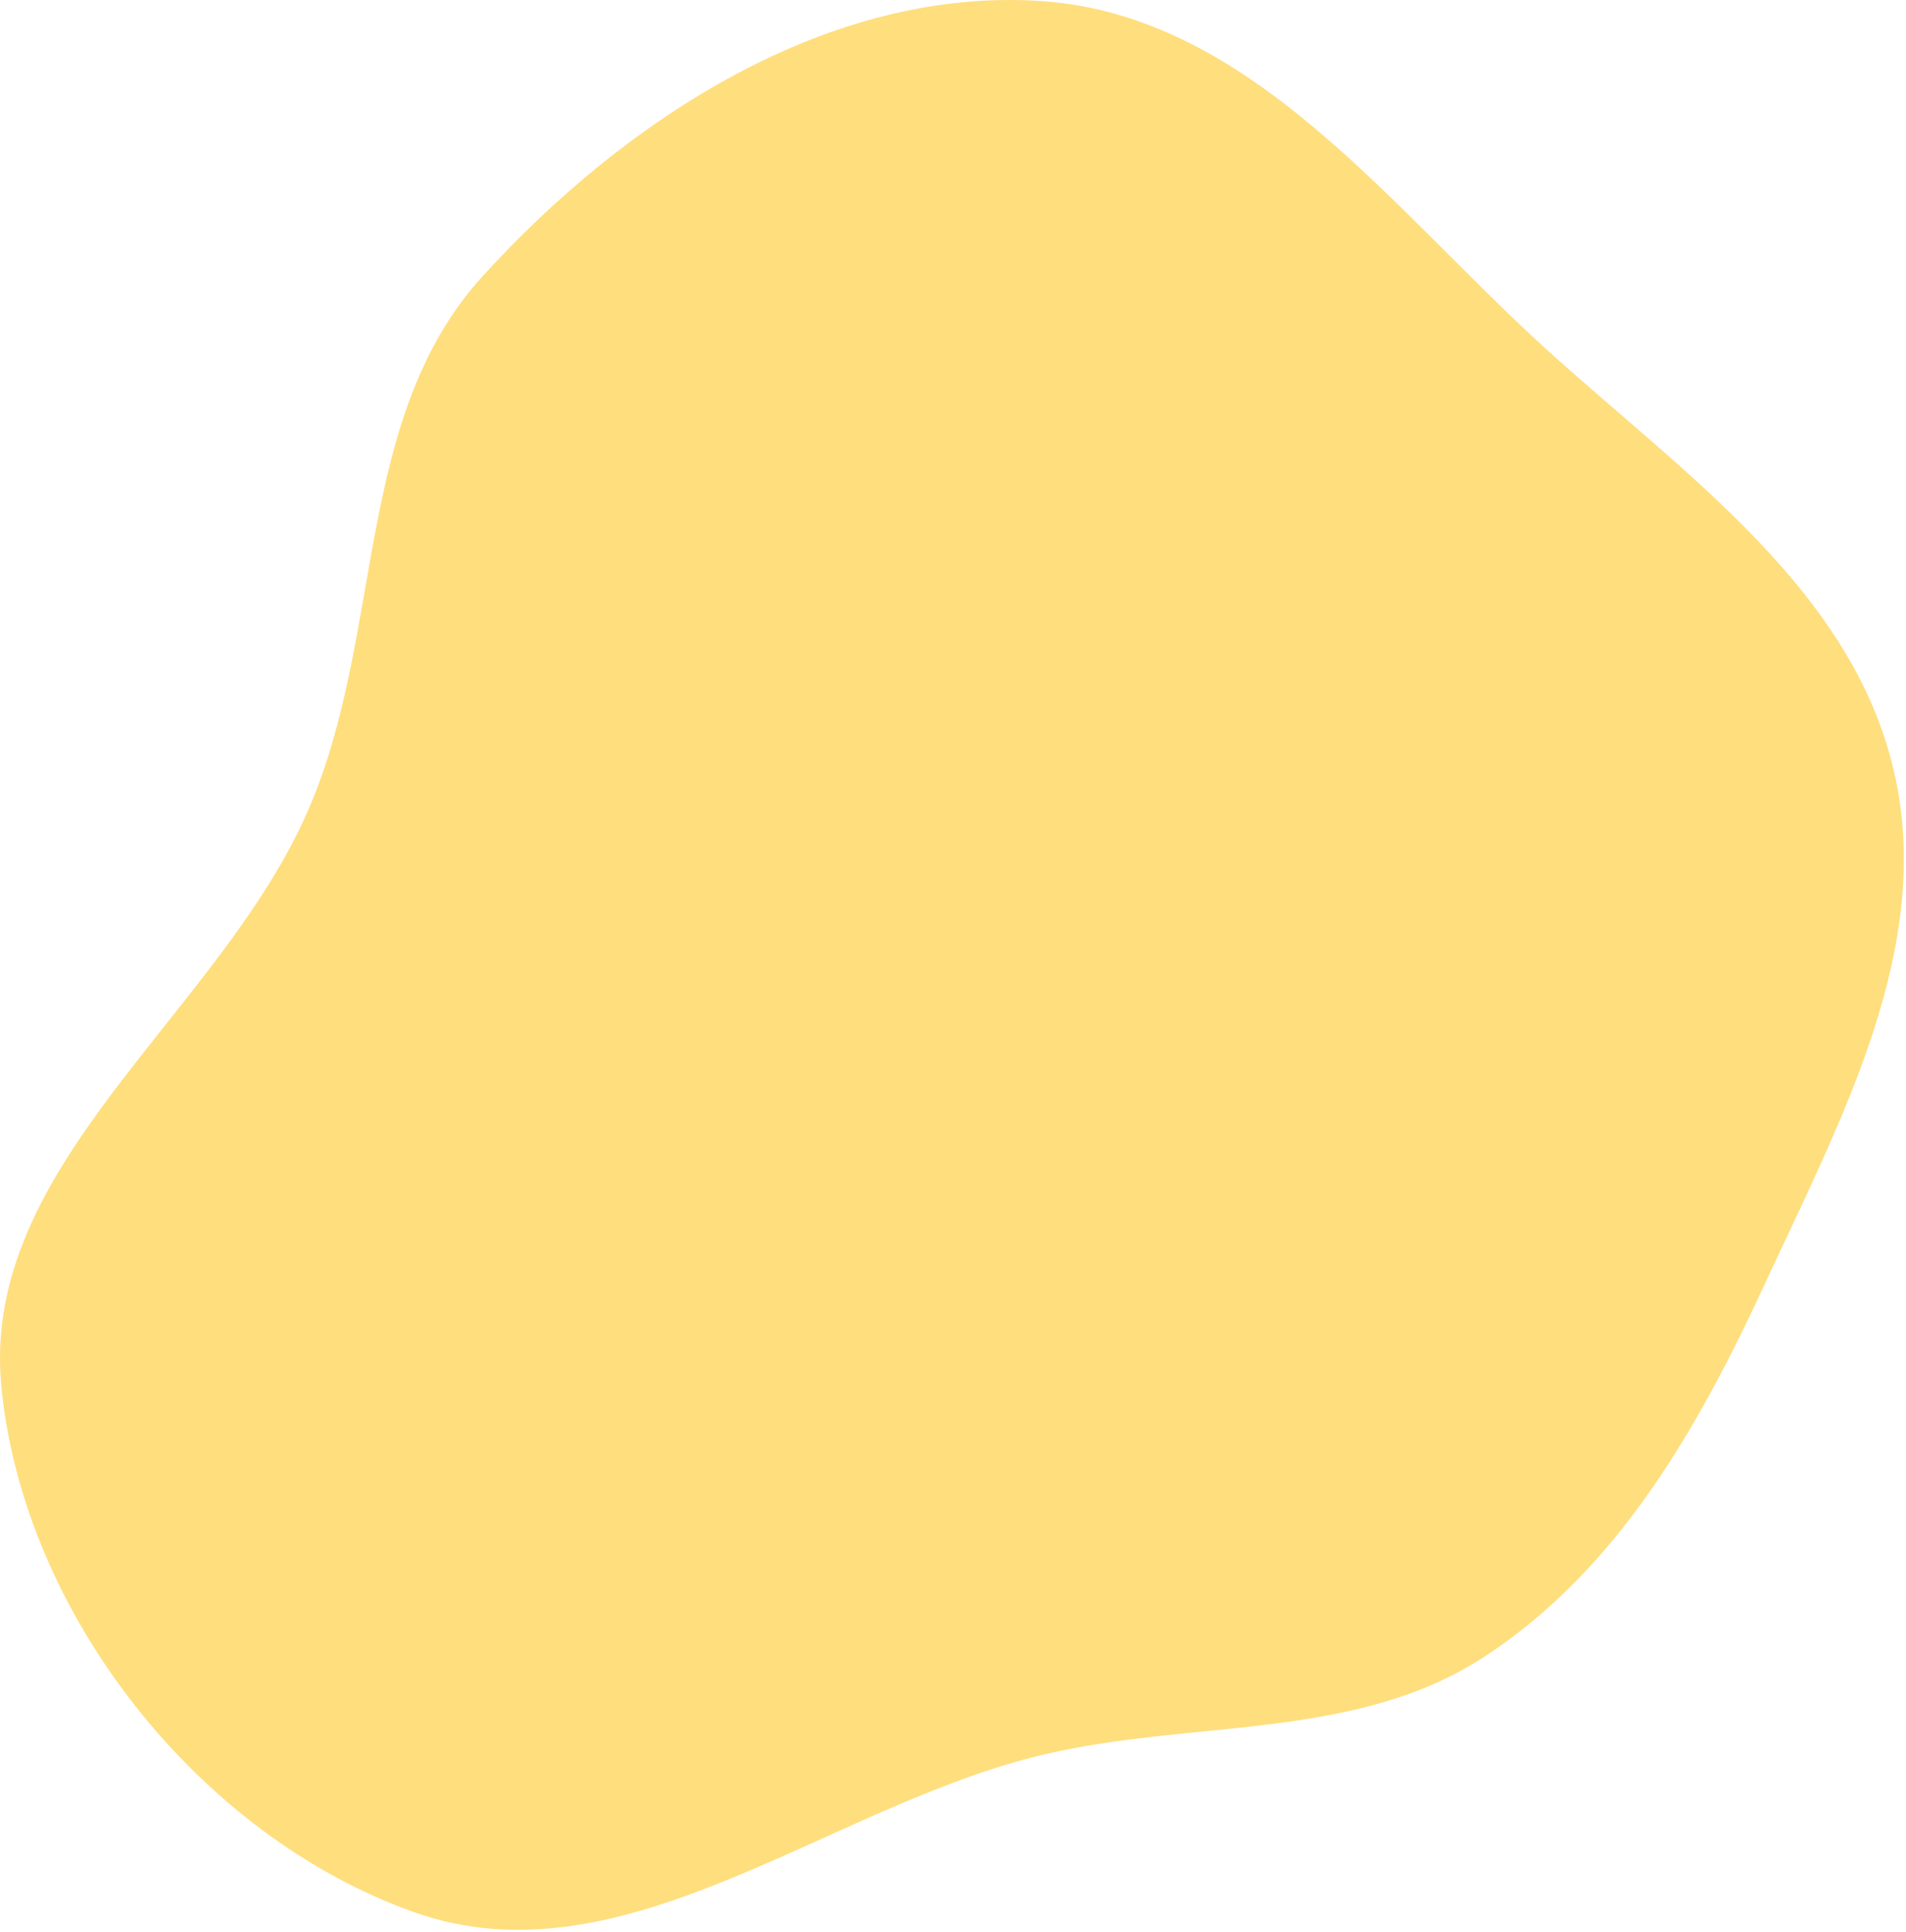 <svg width="613" height="621" viewBox="0 0 613 621" fill="none" xmlns="http://www.w3.org/2000/svg">
<path fill-rule="evenodd" clip-rule="evenodd" d="M335.162 0.364C402.604 5.057 447.772 67.513 497.936 112.834C542.281 152.898 595.543 189.657 609.106 247.862C622.265 304.334 592.096 359.818 567.75 412.444C546.178 459.072 520.404 504.539 477.374 532.609C435.685 559.804 383.577 552.611 335.162 564.168C265.989 580.681 200.31 638.49 133.271 614.751C64.004 590.222 7.456 518.779 0.43 445.633C-6.433 374.172 70.663 326.075 99.219 260.209C123.698 203.745 113.685 134.538 155.056 88.976C201.162 38.199 266.741 -4.397 335.162 0.364Z" fill="#FFDE7D"/>
</svg>
